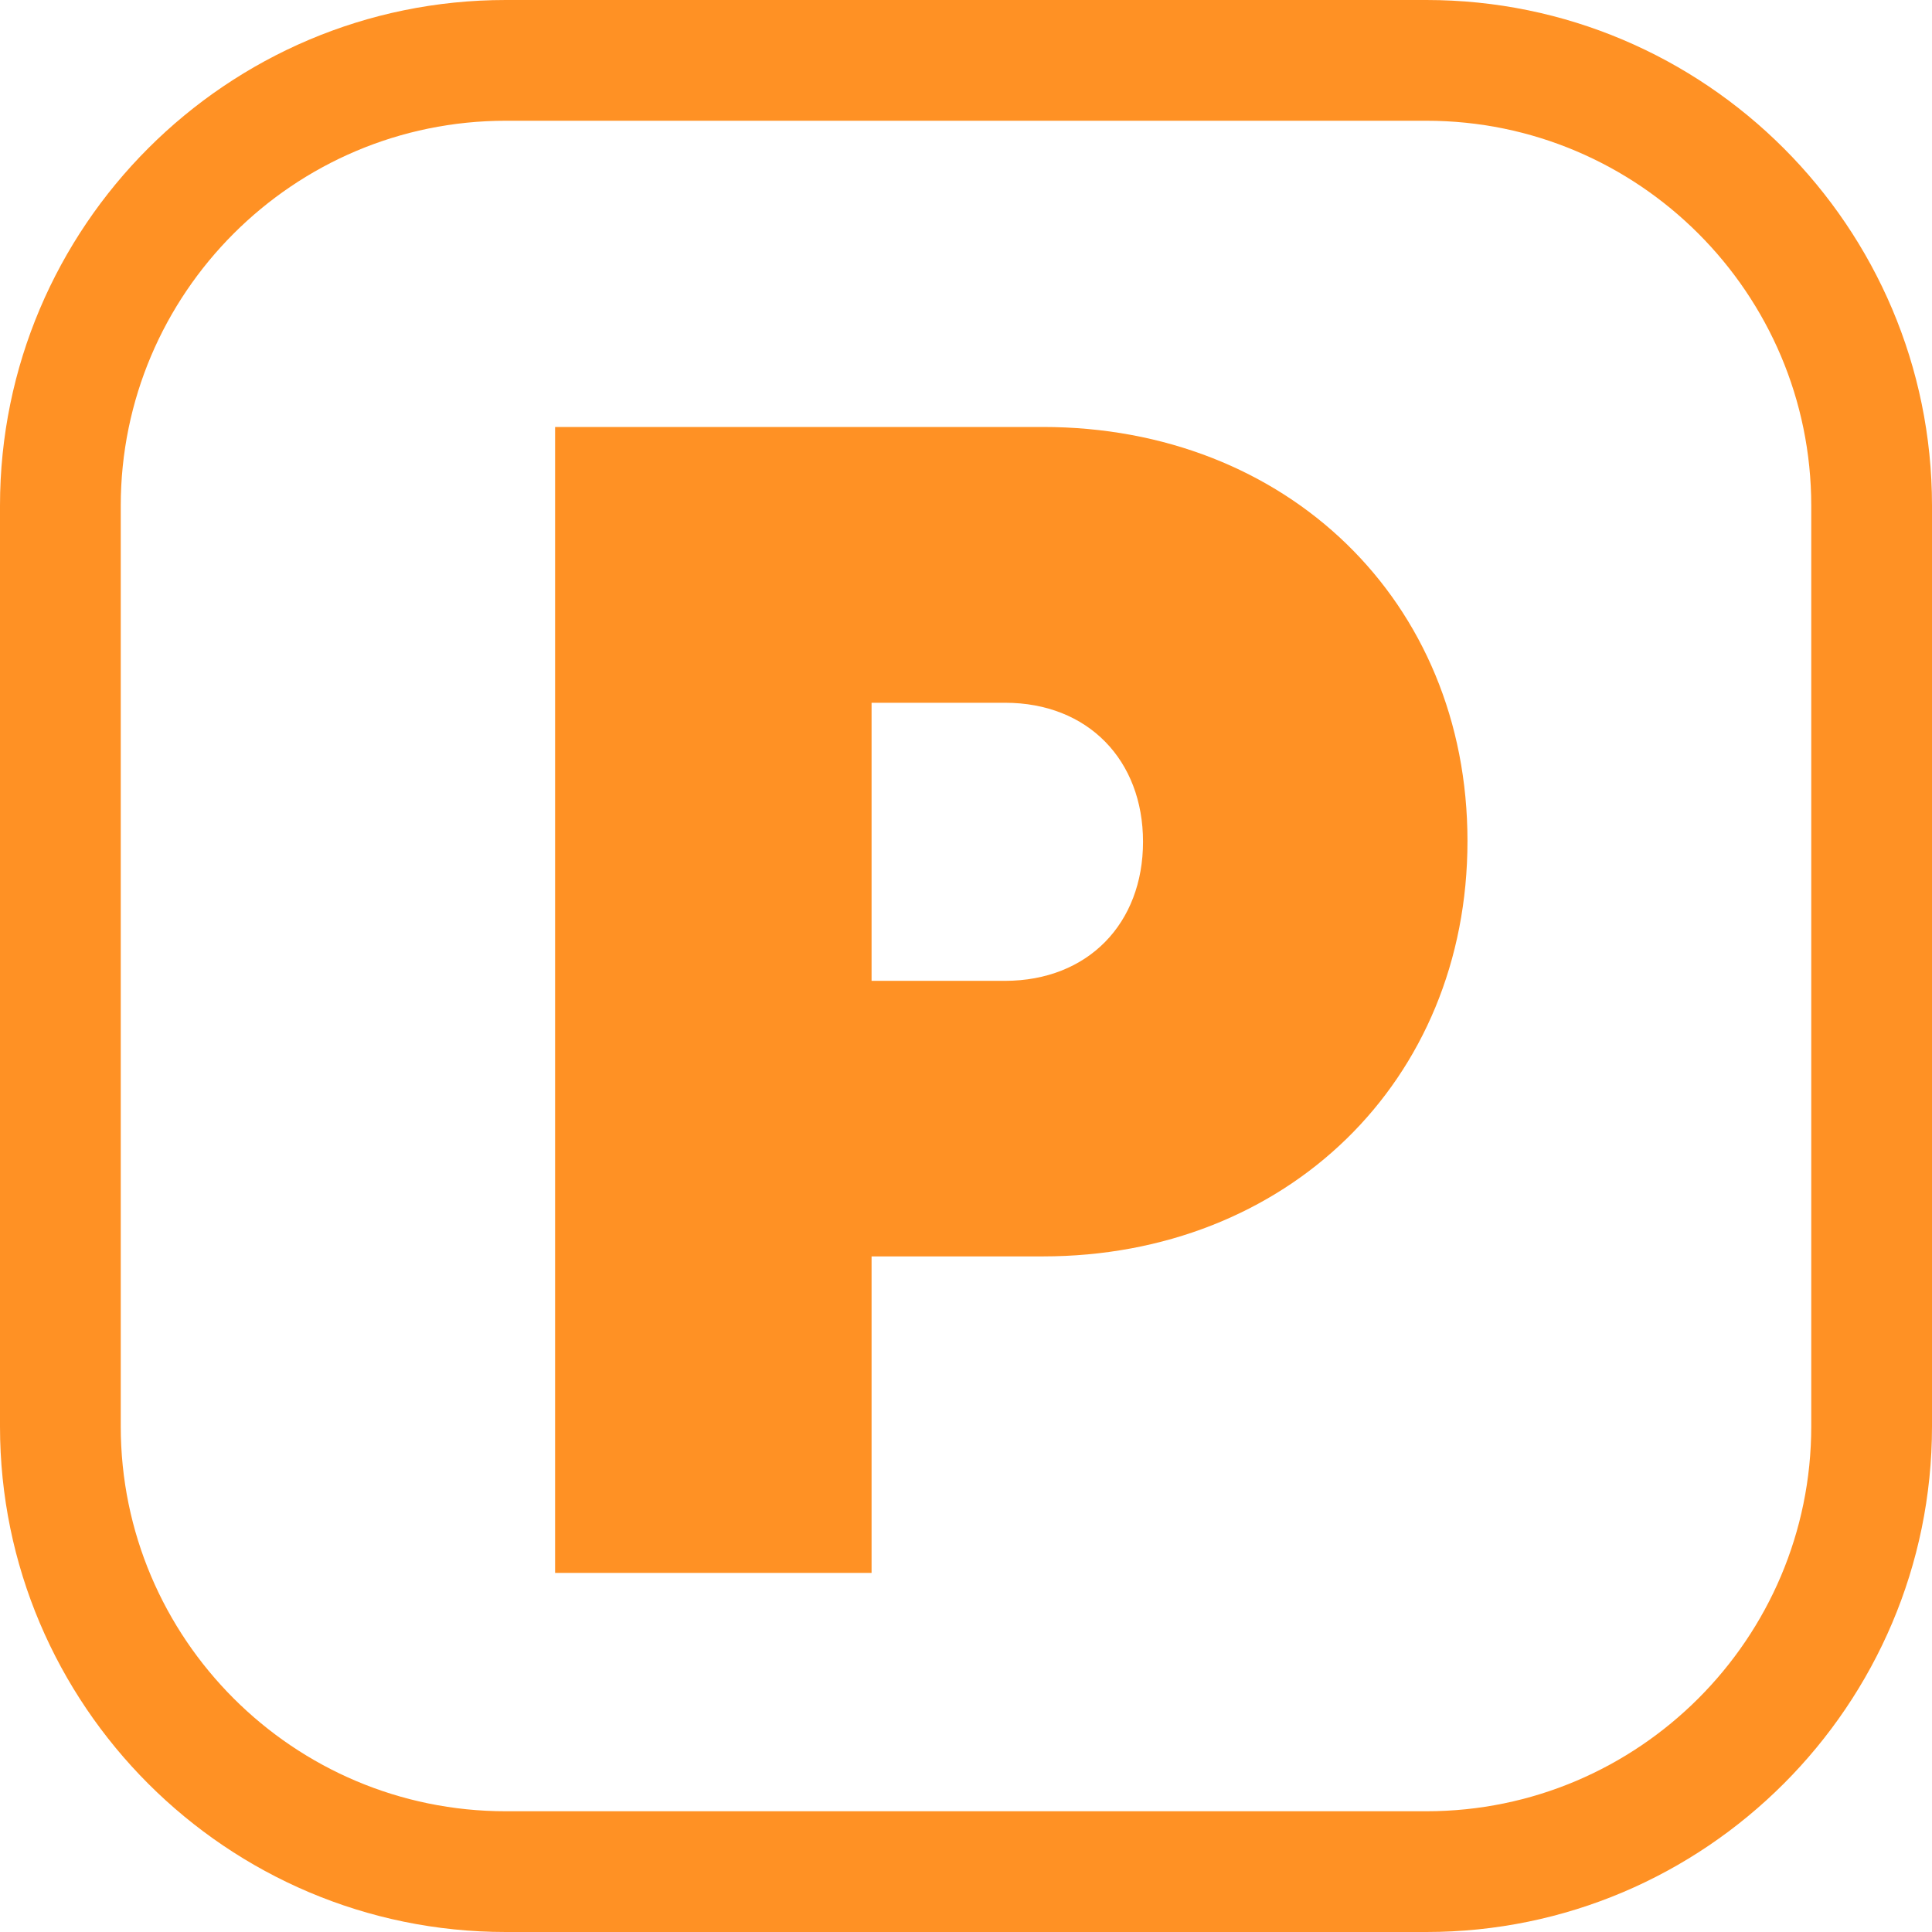 <?xml version="1.0" encoding="utf-8"?>
<!-- Generator: Adobe Illustrator 16.0.0, SVG Export Plug-In . SVG Version: 6.00 Build 0)  -->
<!DOCTYPE svg PUBLIC "-//W3C//DTD SVG 1.1//EN" "http://www.w3.org/Graphics/SVG/1.1/DTD/svg11.dtd">
<svg version="1.1" id="레이어_1" xmlns="http://www.w3.org/2000/svg" xmlns:xlink="http://www.w3.org/1999/xlink" x="0px"
	 y="0px" width="16px" height="16px" viewBox="0 0 16 16" enable-background="new 0 0 16 16" xml:space="preserve">
<g>
	<path fill="#FF9124" d="M11.813,16H4.188C1.878,16,0,14.121,0,11.813V4.188C0,1.878,1.878,0,4.188,0h7.625
		C14.121,0,16,1.878,16,4.188v7.625C16,14.121,14.121,16,11.813,16z M4.188,1C2.43,1,1,2.43,1,4.188v7.625C1,13.57,2.43,15,4.188,15
		h7.625C13.57,15,15,13.57,15,11.813V4.188C15,2.43,13.57,1,11.813,1H4.188z"/>
</g>
<g>
	<path fill="#FF9124" d="M12.153,6.965c0,1.991-1.5,3.44-3.517,3.44H7.218v2.621H4.597v-9.49h4.04
		C10.653,3.536,12.153,4.975,12.153,6.965z M9.466,6.971c0-0.674-0.454-1.151-1.143-1.151H7.218v2.303h1.105
		C9.012,8.122,9.466,7.646,9.466,6.971z"/>
</g>
</svg>
